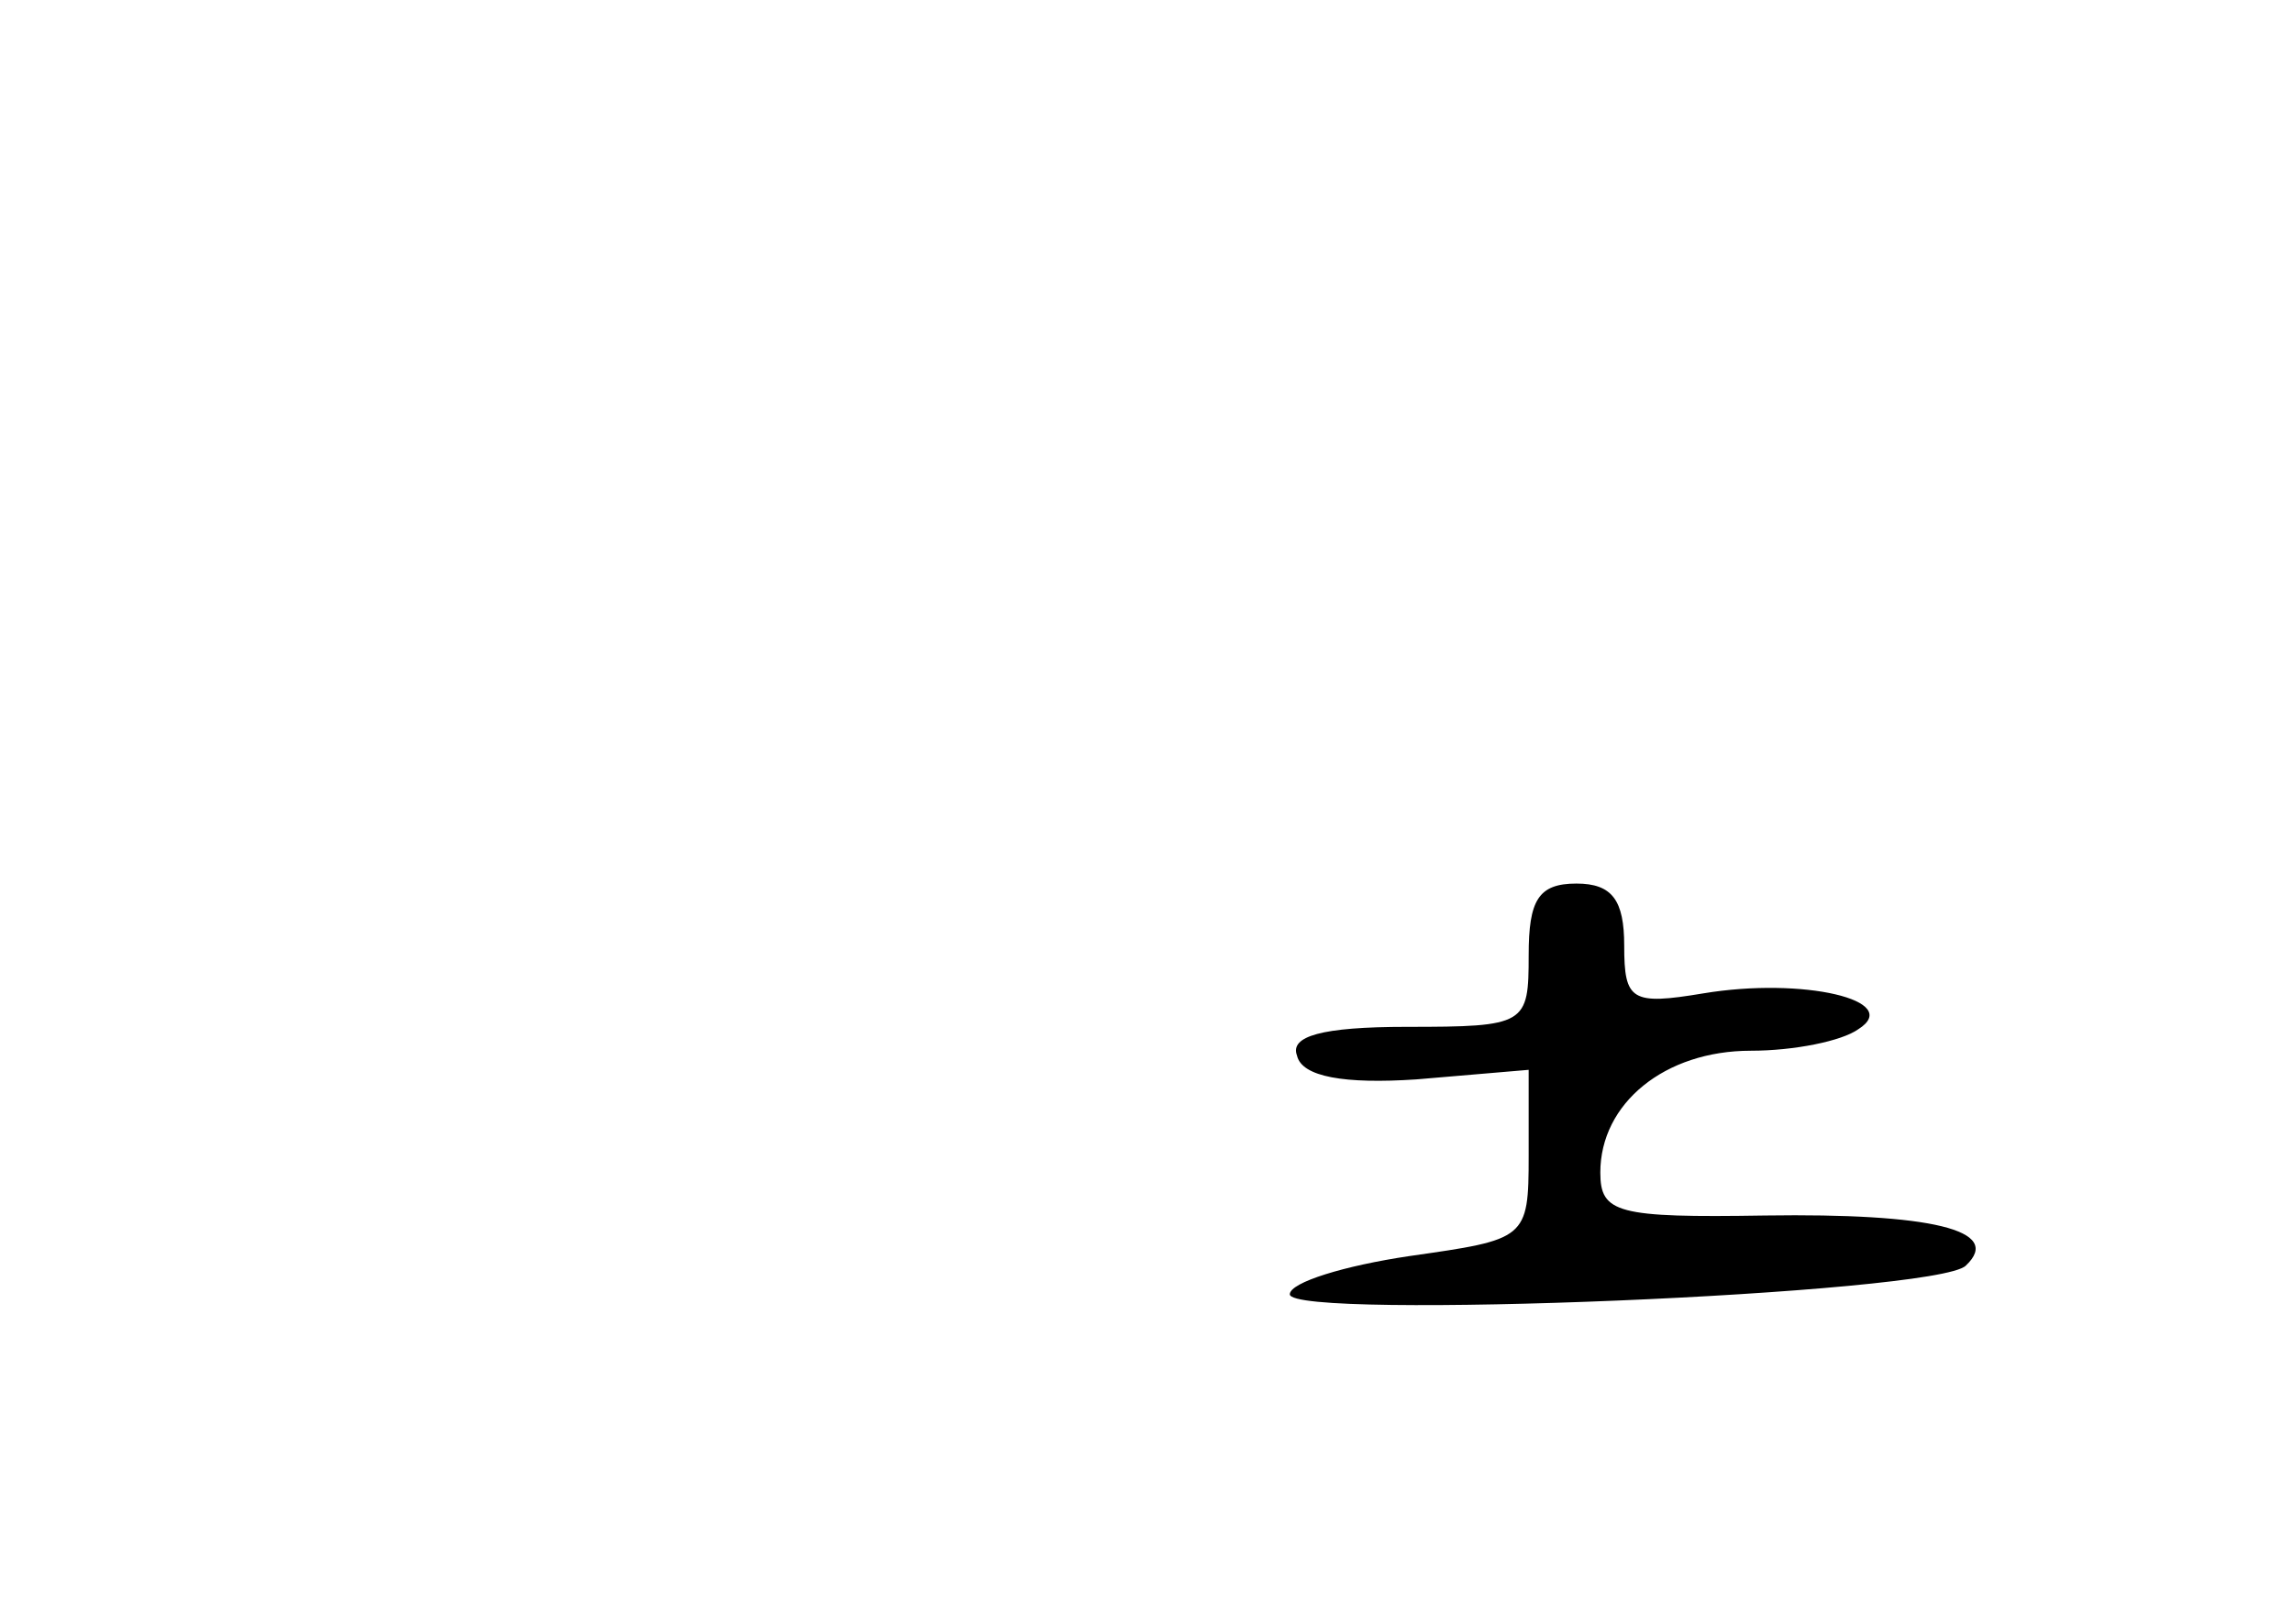 <?xml version="1.0" standalone="no"?>
<!DOCTYPE svg PUBLIC "-//W3C//DTD SVG 20010904//EN"
 "http://www.w3.org/TR/2001/REC-SVG-20010904/DTD/svg10.dtd">
<svg version="1.0" xmlns="http://www.w3.org/2000/svg"
 width="96pt" height="68pt" viewBox="0 0 96 68"
 preserveAspectRatio="xMidYMid meet">
<g transform="translate(0,68) scale(0.1,-0.1)"
fill="#000000" stroke="none">
<path d="M640 280 c0 -29 -1 -30 -51 -30 -36 0 -49 -4 -46 -12 2 -9 20 -12 50
-10 l47 4 0 -36 c0 -35 -1 -35 -50 -42 -27 -4 -50 -11 -50 -16 0 -11 271 0
283 12 16 15 -15 22 -84 21 -62 -1 -69 1 -69 18 0 29 27 51 63 51 18 0 38 4
45 9 19 12 -23 22 -65 15 -30 -5 -33 -3 -33 20 0 19 -5 26 -20 26 -16 0 -20
-7 -20 -30z"/>
</g>
</svg>
